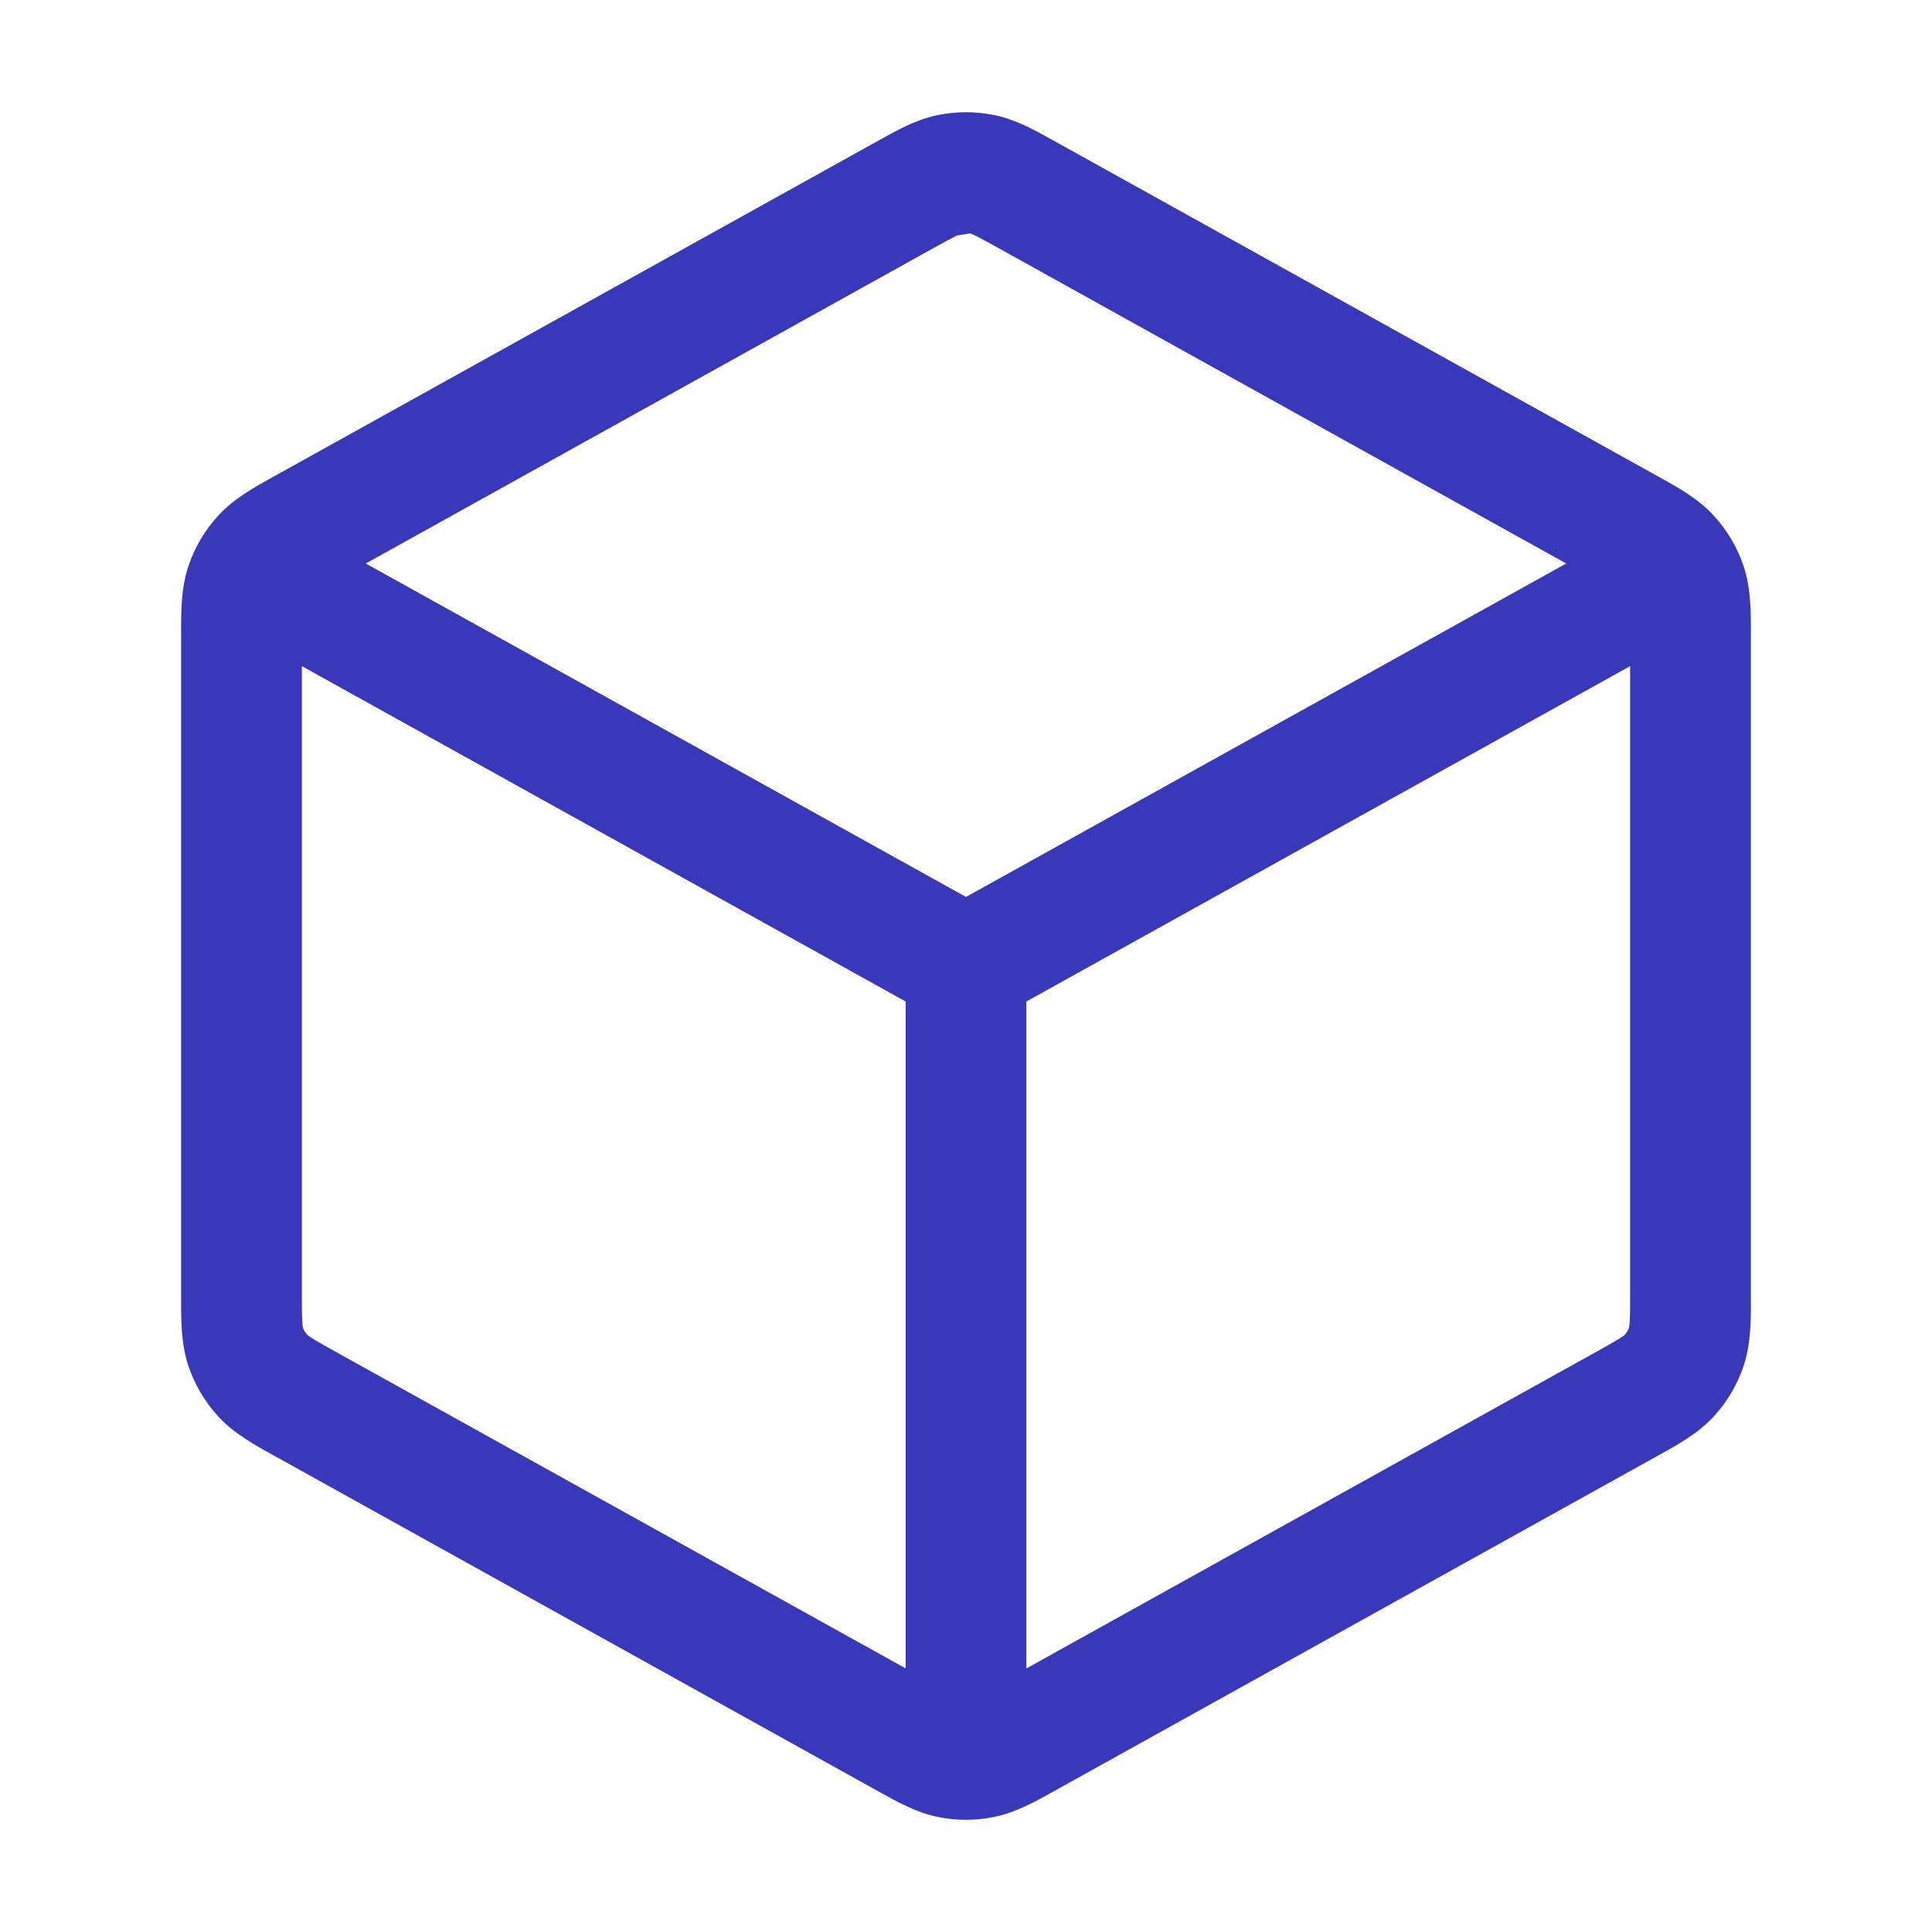 <svg width="24" height="24" viewBox="0 0 24 24" fill="none" xmlns="http://www.w3.org/2000/svg">
  <path
    d="M11.647 1.43C11.88 1.382 12.12 1.382 12.352 1.43C12.62 1.485 12.86 1.619 13.085 1.745C13.104 1.755 13.123 1.766 13.141 1.776L20.541 5.887C20.561 5.898 20.581 5.909 20.601 5.92C20.839 6.052 21.093 6.192 21.287 6.403C21.456 6.586 21.584 6.803 21.662 7.039C21.751 7.311 21.751 7.602 21.75 7.873C21.75 7.896 21.75 7.919 21.75 7.942V16.059C21.75 16.081 21.75 16.104 21.75 16.127C21.751 16.399 21.751 16.689 21.662 16.961C21.584 17.197 21.456 17.414 21.287 17.598C21.093 17.808 20.839 17.948 20.601 18.08C20.581 18.091 20.561 18.102 20.541 18.113L13.141 22.224C13.123 22.234 13.104 22.245 13.085 22.255C12.86 22.381 12.62 22.515 12.352 22.57C12.12 22.618 11.88 22.618 11.647 22.57C11.38 22.515 11.14 22.381 10.915 22.255C10.896 22.245 10.877 22.234 10.859 22.224L3.459 18.113C3.439 18.102 3.419 18.091 3.399 18.08C3.161 17.948 2.907 17.808 2.713 17.598C2.544 17.414 2.416 17.197 2.338 16.961C2.249 16.689 2.249 16.399 2.25 16.127C2.25 16.104 2.25 16.081 2.25 16.059V7.942C2.25 7.919 2.25 7.896 2.25 7.873C2.249 7.602 2.249 7.311 2.338 7.039C2.416 6.803 2.544 6.586 2.713 6.403C2.907 6.192 3.161 6.052 3.399 5.92C3.419 5.909 3.439 5.898 3.459 5.887L10.859 1.776C10.877 1.766 10.896 1.755 10.915 1.745C11.14 1.619 11.38 1.485 11.647 1.43ZM11.887 2.926C11.821 2.958 11.736 3.005 11.587 3.087L4.544 7L12 11.142L19.456 7L12.413 3.087C12.264 3.005 12.179 2.958 12.113 2.926C12.073 2.907 12.055 2.901 12.05 2.899M20.25 8.275L12.75 12.441L12.75 20.726L19.813 16.802C19.97 16.714 20.059 16.664 20.125 16.623C20.165 16.597 20.18 16.584 20.184 16.581C20.208 16.555 20.226 16.524 20.237 16.491C20.238 16.485 20.242 16.466 20.245 16.418C20.25 16.341 20.25 16.239 20.25 16.059V8.275ZM11.25 12.441L3.75 8.275V16.059C3.75 16.239 3.75 16.341 3.755 16.418C3.758 16.466 3.762 16.485 3.763 16.491C3.774 16.524 3.792 16.555 3.816 16.581C3.82 16.584 3.835 16.597 3.875 16.623C3.94 16.664 4.03 16.714 4.187 16.802L11.25 20.725L11.25 12.441ZM3.815 16.58C3.815 16.58 3.815 16.58 3.816 16.581C3.815 16.58 3.815 16.58 3.815 16.58ZM3.763 7.508C3.763 7.508 3.763 7.509 3.763 7.51L3.763 7.508ZM11.887 2.926C11.927 2.907 11.945 2.901 11.95 2.899L11.887 2.926ZM11.951 2.899C11.951 2.899 11.951 2.899 11.95 2.899L11.951 2.899Z"
    fill="#3838b9" style="fill:#3838b9;fill:#3838b9;fill-opacity:1;" />
</svg>
